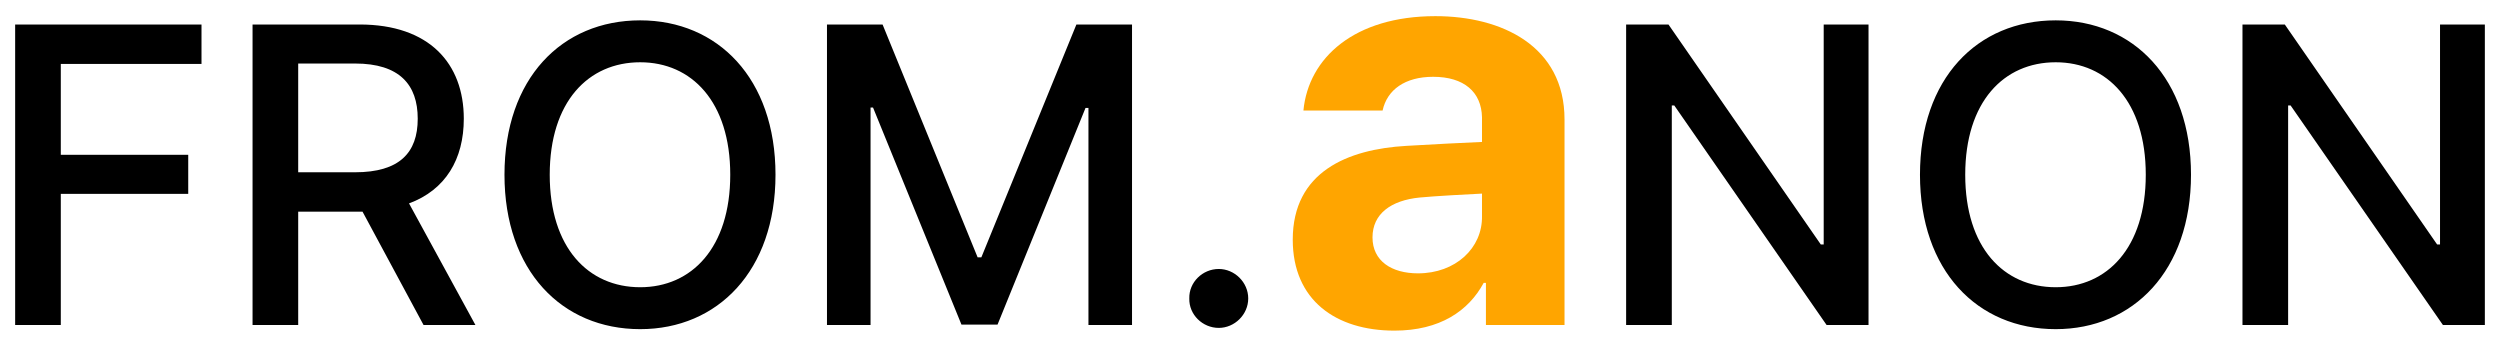 <svg width="100" height="14" viewBox="0 0 100 14" fill="none" xmlns="http://www.w3.org/2000/svg">
<path d="M0.606 13V0.98H8.06V2.558H2.432V6.193H7.529V7.754H2.432V13H0.606ZM10.102 13V0.98H14.385C17.174 0.98 18.552 2.541 18.552 4.749C18.552 6.368 17.822 7.596 16.361 8.136L19.017 13H16.942L14.502 8.468H14.385H11.928V13H10.102ZM11.928 6.891H14.203C15.979 6.891 16.709 6.11 16.709 4.749C16.709 3.388 15.979 2.541 14.203 2.541H11.928V6.891ZM31.02 6.99C31.02 10.825 28.712 13.166 25.608 13.166C22.47 13.166 20.179 10.825 20.179 6.99C20.179 3.139 22.47 0.814 25.608 0.814C28.712 0.814 31.02 3.139 31.02 6.99ZM29.21 6.99C29.21 4.068 27.666 2.491 25.608 2.491C23.533 2.491 21.989 4.068 21.989 6.99C21.989 9.912 23.533 11.489 25.608 11.489C27.666 11.489 29.21 9.912 29.21 6.99ZM33.079 0.98H35.303L39.105 10.294H39.254L43.056 0.98H45.281V13H43.538V4.317H43.421L39.902 12.983H38.458L34.921 4.301H34.822V13H33.079V0.98ZM48.751 13.116C48.103 13.116 47.555 12.585 47.572 11.938C47.555 11.29 48.103 10.759 48.751 10.759C49.381 10.759 49.929 11.29 49.929 11.938C49.929 12.585 49.381 13.116 48.751 13.116ZM74.741 0.98V13H73.064L66.971 4.218H66.872V13H65.045V0.98H66.739L72.832 9.779H72.948V0.98H74.741ZM87.64 6.99C87.64 10.825 85.332 13.166 82.228 13.166C79.09 13.166 76.799 10.825 76.799 6.99C76.799 3.139 79.09 0.814 82.228 0.814C85.332 0.814 87.64 3.139 87.64 6.99ZM85.831 6.99C85.831 4.068 84.287 2.491 82.228 2.491C80.153 2.491 78.609 4.068 78.609 6.99C78.609 9.912 80.153 11.489 82.228 11.489C84.287 11.489 85.831 9.912 85.831 6.99ZM99.394 0.98V13H97.717L91.624 4.218H91.525V13H89.699V0.98H91.392L97.485 9.779H97.601V0.98H99.394Z" fill="black"/>
<path d="M51.71 9.586C51.71 6.868 53.912 5.97 56.248 5.835C57.123 5.779 58.763 5.7 59.28 5.678V4.689C59.257 3.679 58.561 3.072 57.326 3.072C56.203 3.072 55.484 3.589 55.304 4.42H52.137C52.339 2.309 54.181 0.646 57.416 0.646C60.066 0.646 62.581 1.837 62.581 4.779V13H59.437V11.315H59.347C58.741 12.438 57.595 13.225 55.776 13.225C53.44 13.225 51.71 12.012 51.71 9.586ZM54.9 9.496C54.9 10.44 55.664 10.934 56.719 10.934C58.224 10.934 59.302 9.923 59.28 8.643V7.744C58.774 7.767 57.359 7.845 56.787 7.901C55.641 8.014 54.9 8.553 54.9 9.496Z" fill="#FFA500"/>
</svg>

